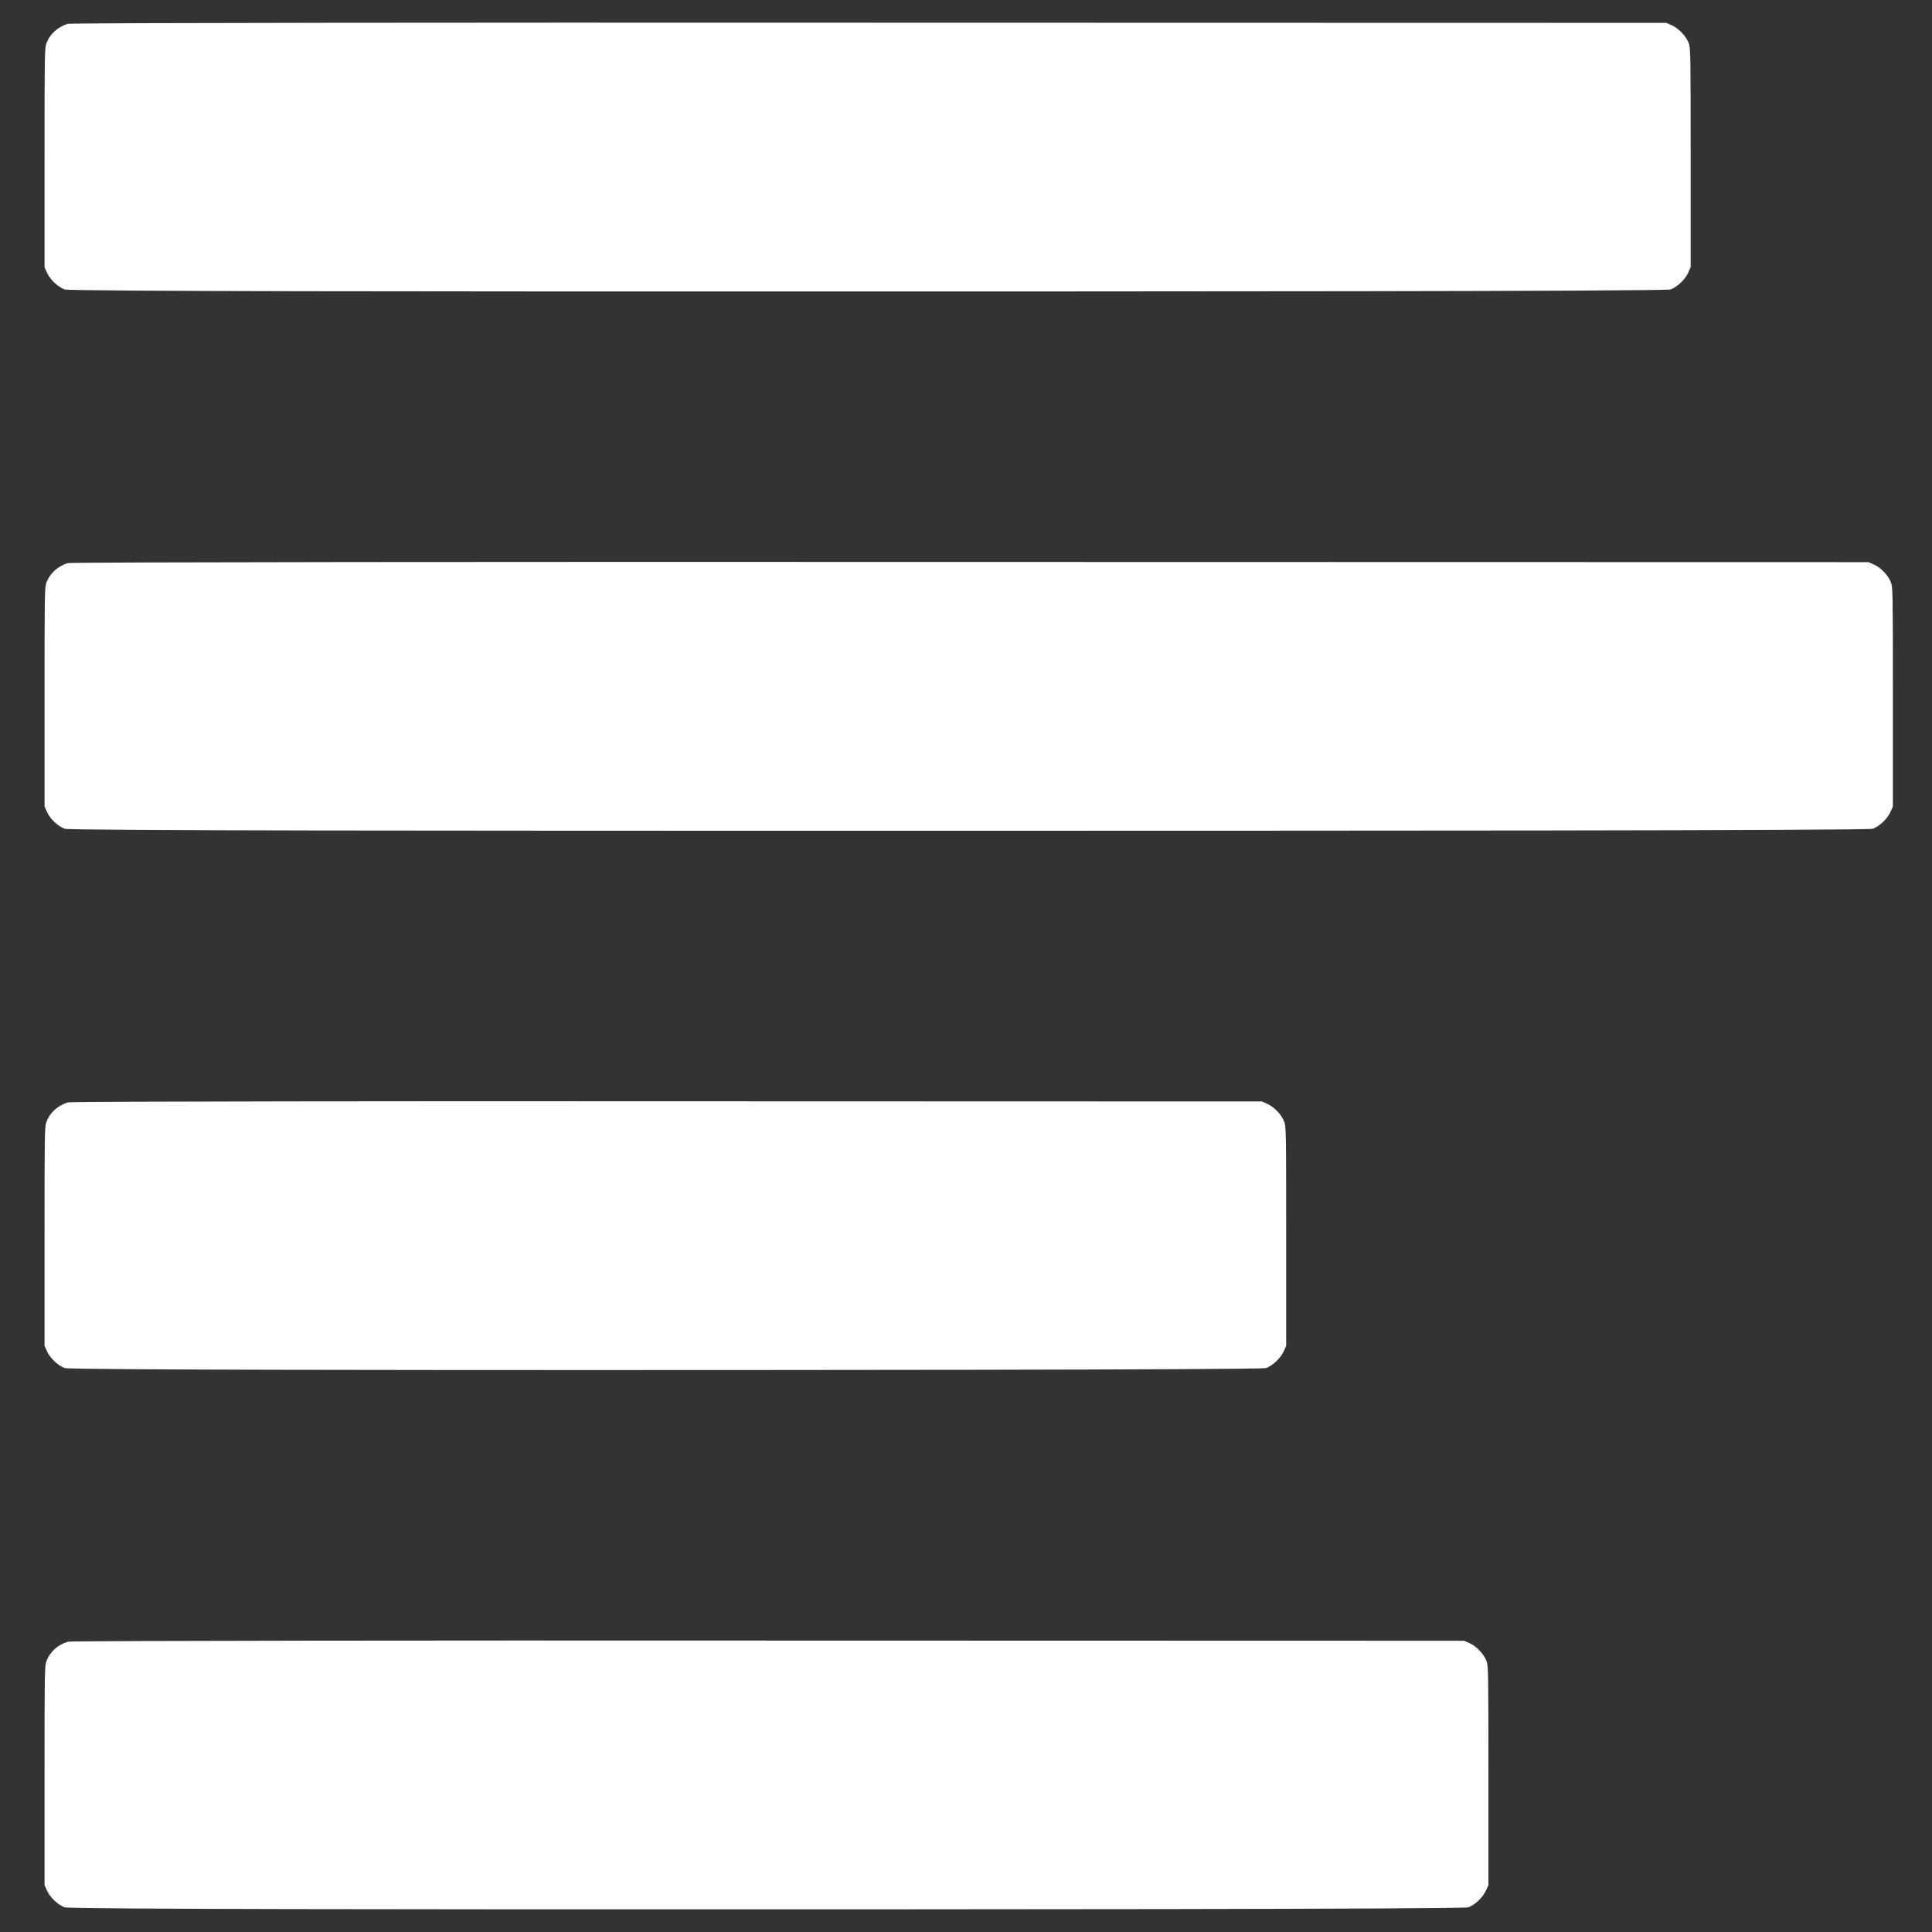 <?xml version="1.0" encoding="UTF-8" standalone="no"?>
<!-- Created with Inkscape (http://www.inkscape.org/) -->

<svg
   xmlns:dc="http://purl.org/dc/elements/1.1/"
   xmlns:cc="http://creativecommons.org/ns#"
   xmlns:rdf="http://www.w3.org/1999/02/22-rdf-syntax-ns#"
   xmlns:svg="http://www.w3.org/2000/svg"
   xmlns="http://www.w3.org/2000/svg"
   xmlns:sodipodi="http://sodipodi.sourceforge.net/DTD/sodipodi-0.dtd"
   xmlns:inkscape="http://www.inkscape.org/namespaces/inkscape"
   width="512"
   height="512"
   version="1.1"
   id="svg8"
   sodipodi:docname="sort.svg"
   inkscape:version="0.92.3 (2405546, 2018-03-11)">
  <rect width="100%" height="100%" fill="#333333" stroke="none"/>
  <defs
     id="defs821" />
  <sodipodi:namedview
     pagecolor="#ffffff"
     bordercolor="#666666"
     borderopacity="1"
     objecttolerance="10"
     gridtolerance="10"
     guidetolerance="10"
     inkscape:pageopacity="0"
     inkscape:pageshadow="2"
     inkscape:window-width="1918"
     inkscape:window-height="1049"
     id="namedview819"
     showgrid="false"
     inkscape:pagecheckerboard="true"
     inkscape:zoom="1.2926796"
     inkscape:cx="362.86284"
     inkscape:cy="267.83229"
     inkscape:window-x="1920"
     inkscape:window-y="0"
     inkscape:window-maximized="0"
     inkscape:current-layer="svg8"
     showguides="true"
     inkscape:guide-bbox="true" />
  <path
     style="fill:#ffffff;stroke-width:0.279"
     d="m 236.718,220.161 c -115.849,0 -218.242,-0.011 -219.602,-0.535 -1.823,-0.703 -3.833,-2.617 -4.652,-4.43 l -0.658,-1.455 v -29.031 c 0,-27.883 0.02,-29.084 0.531,-30.408 0.924,-2.395 2.952,-4.228 5.609,-5.07 0.895,-0.284 124.524,-0.344 219.192,-0.303 l 258.075,0.053 1.455,0.658 c 1.813,0.82 3.726,2.829 4.43,4.652 0.515,1.336 0.535,2.473 0.535,30.418 v 29.031 l -0.658,1.455 c -0.82,1.813 -2.829,3.727 -4.652,4.43 -1.36,0.525 -143.755,0.535 -259.604,0.535 z"
     id="path3928"
     inkscape:connector-curvature="0" />
  <path
     style="fill:#ffffff;stroke-width:0.279"
     d="m 209.921,77.243 c -89.437,0 -191.448,-0.011 -192.805,-0.535 -1.823,-0.703 -3.833,-2.617 -4.652,-4.43 l -0.658,-1.455 v -29.031 c 0,-27.883 0.02,-29.084 0.531,-30.408 0.924,-2.395 2.952,-4.227 5.609,-5.07 0.894,-0.283 119.335,-0.344 192.395,-0.303 l 231.278,0.053 1.455,0.658 c 1.813,0.82 3.726,2.829 4.43,4.652 0.515,1.336 0.535,2.473 0.535,30.418 v 29.031 l -0.658,1.455 c -0.82,1.813 -2.829,3.727 -4.652,4.43 -1.358,0.524 -143.371,0.535 -232.807,0.535 z"
     id="path3926"
     inkscape:connector-curvature="0" />
  <path
     id="path3930"
     d="m 156.327,363.08 c -36.612,0 -137.868,-0.017 -139.211,-0.535 -1.823,-0.703 -3.833,-2.617 -4.652,-4.43 l -0.658,-1.455 v -29.029 c 0,-27.883 0.02,-29.085 0.531,-30.41 0.923,-2.394 2.949,-4.226 5.609,-5.072 0.884,-0.281 108.954,-0.343 138.801,-0.301 l 177.682,0.053 1.457,0.658 c 1.813,0.82 3.725,2.829 4.428,4.652 0.515,1.336 0.537,2.475 0.537,30.42 v 29.029 l -0.658,1.455 c -0.82,1.813 -2.831,3.727 -4.654,4.43 -1.343,0.518 -142.6,0.535 -179.212,0.535 z"
     style="fill:#ffffff;stroke-width:0.279"
     inkscape:connector-curvature="0" />
  <path
     id="path3932"
     d="m 183.124,505.998 c -63.024,0 -164.655,-0.013 -166.008,-0.535 -1.823,-0.703 -3.833,-2.617 -4.652,-4.43 l -0.658,-1.455 v -29.031 c 0,-27.883 0.02,-29.083 0.531,-30.408 0.923,-2.394 2.951,-4.227 5.609,-5.07 0.891,-0.283 114.145,-0.345 165.598,-0.303 l 204.481,0.053 1.455,0.658 c 1.813,0.82 3.726,2.829 4.43,4.652 0.515,1.336 0.535,2.473 0.535,30.418 v 29.031 l -0.658,1.455 c -0.82,1.813 -2.831,3.727 -4.654,4.43 -1.353,0.522 -142.984,0.535 -206.009,0.535 z"
     style="fill:#ffffff;stroke-width:0.279"
     inkscape:connector-curvature="0" />
</svg>
